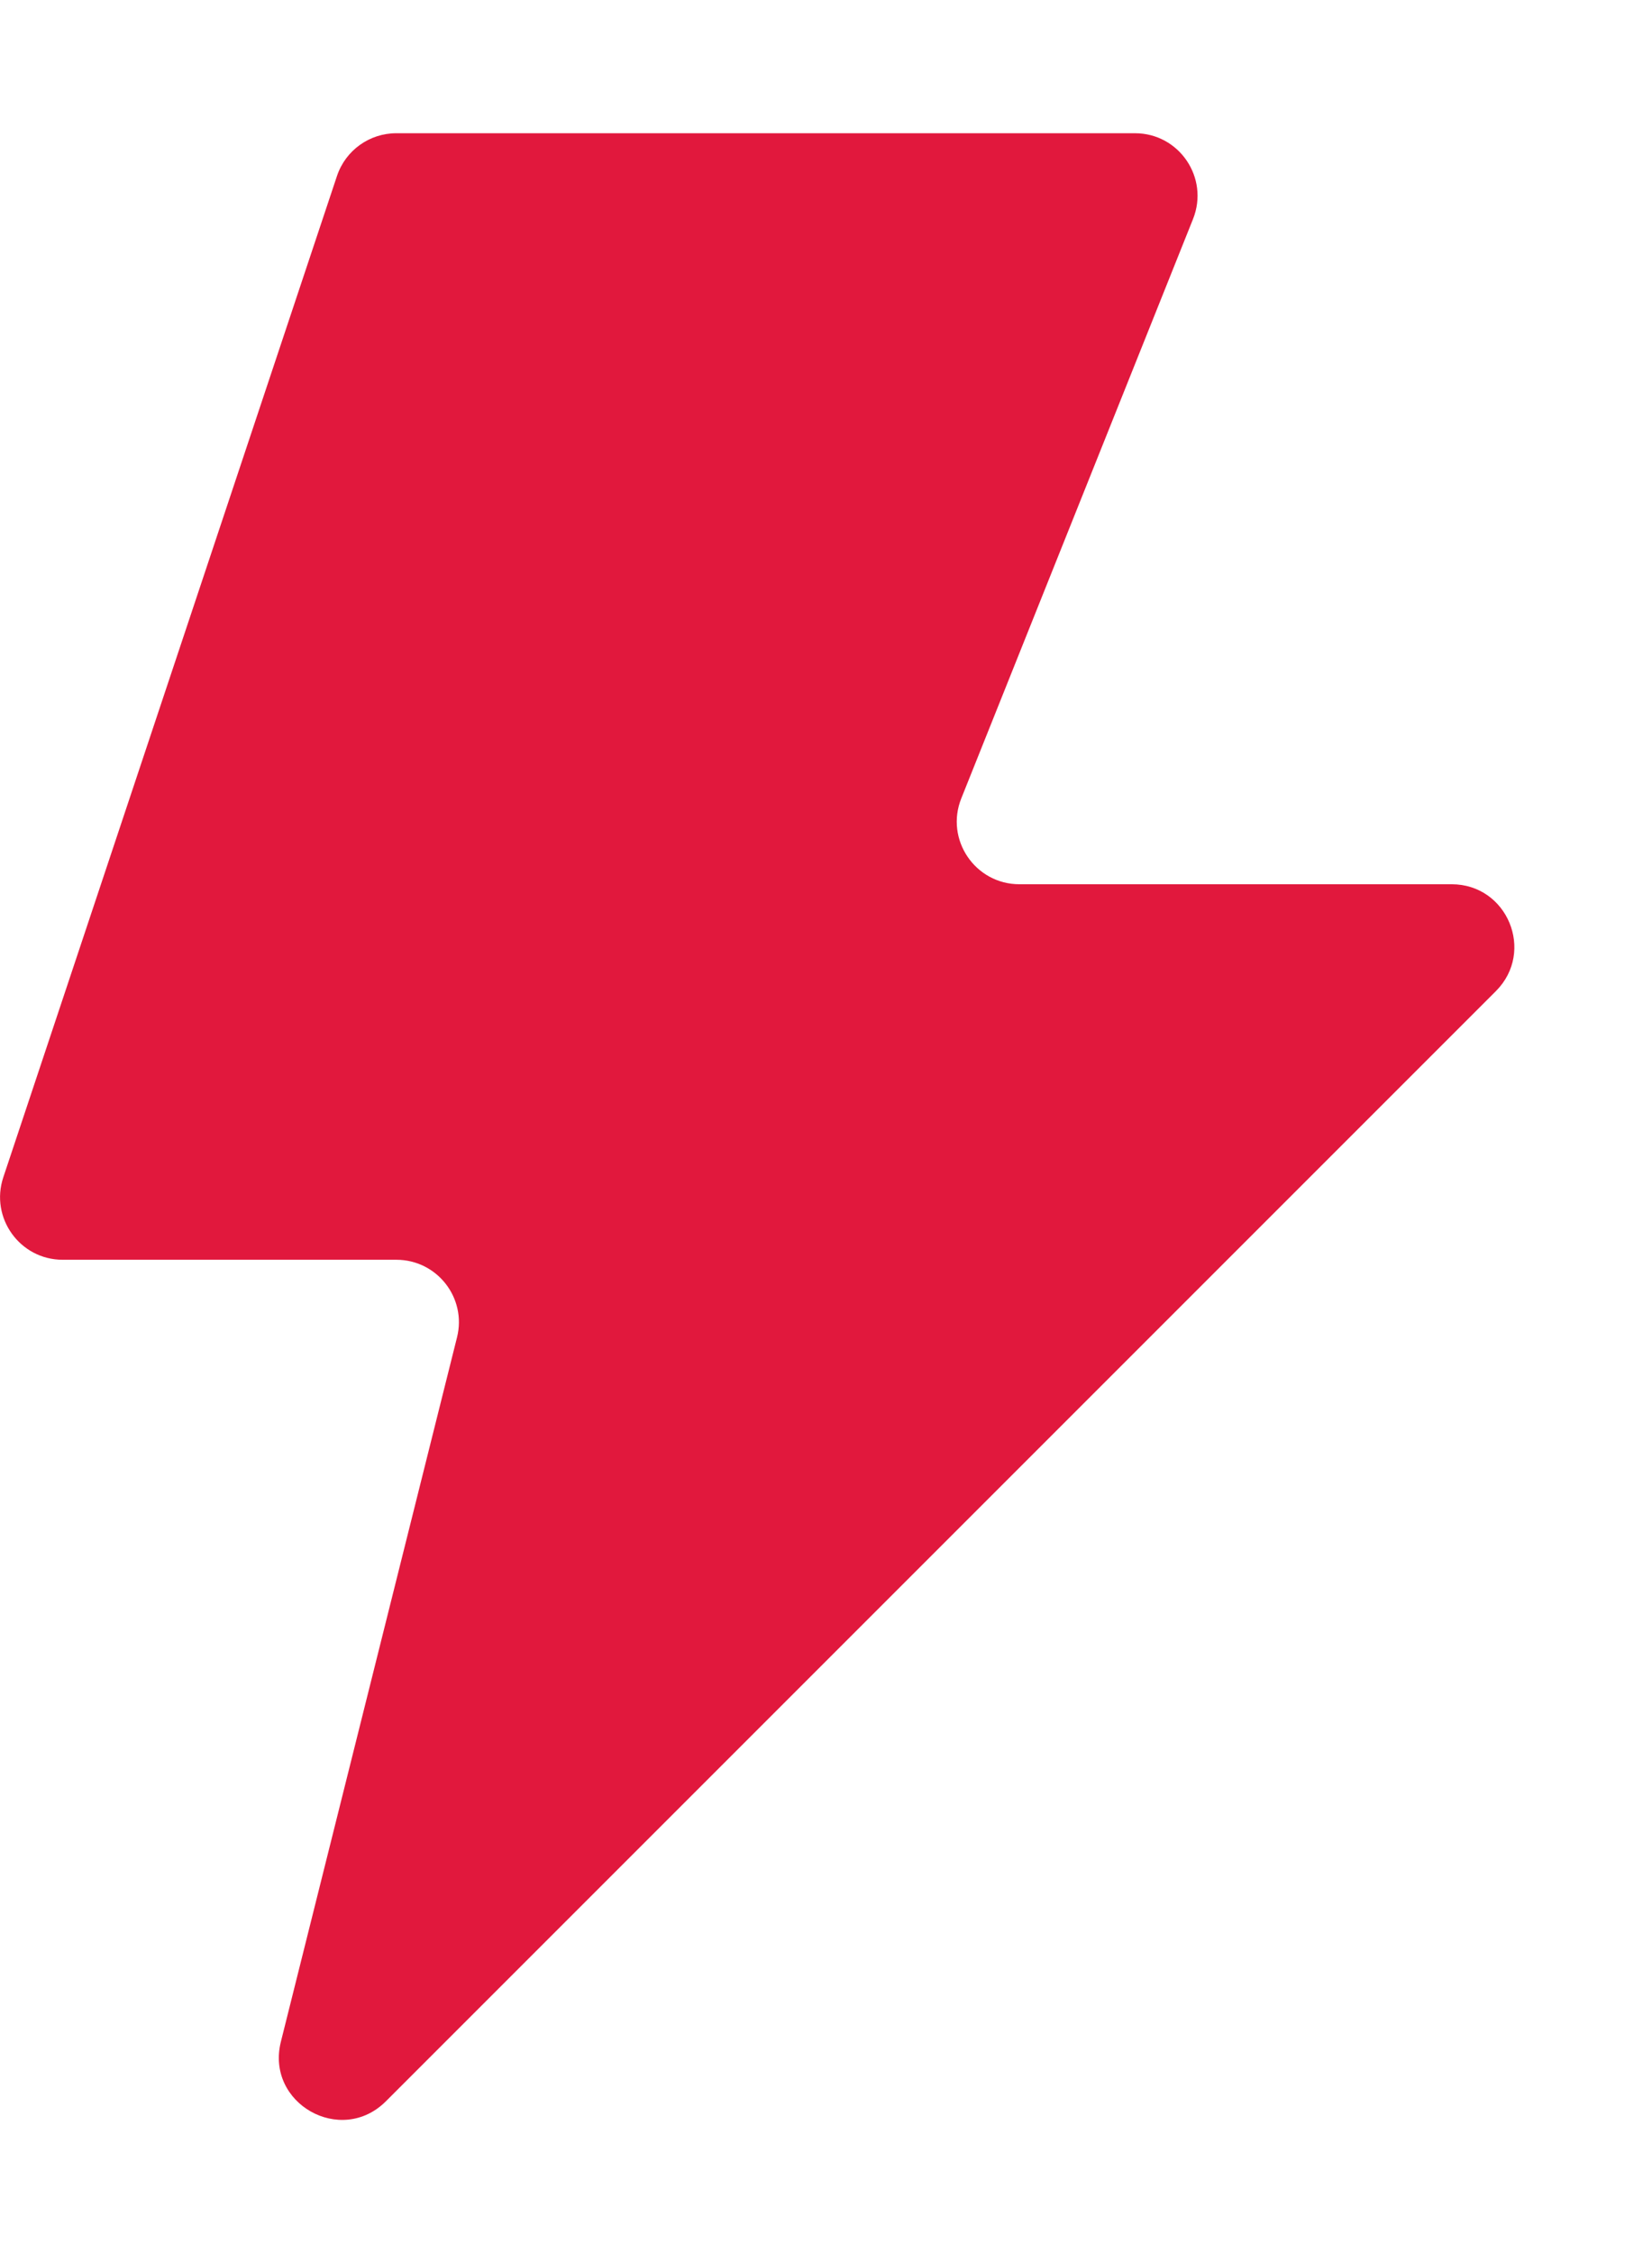 <svg width="11" height="15" viewBox="0 0 11 15" fill="none" xmlns="http://www.w3.org/2000/svg">
										<path d="M7.944 1.458C8.053 1.184 7.852 0.887 7.557 0.887H2.639C2.46 0.887 2.301 1.001 2.244 1.171L0.022 7.838C-0.068 8.108 0.133 8.387 0.417 8.387H2.639C2.91 8.387 3.109 8.641 3.043 8.904L1.87 13.594C1.768 14.004 2.27 14.288 2.569 13.99L9.961 6.598C10.223 6.335 10.037 5.887 9.666 5.887H6.788C6.493 5.887 6.291 5.589 6.401 5.315L7.944 1.458Z" fill="#E1183D"></path>
									</svg>